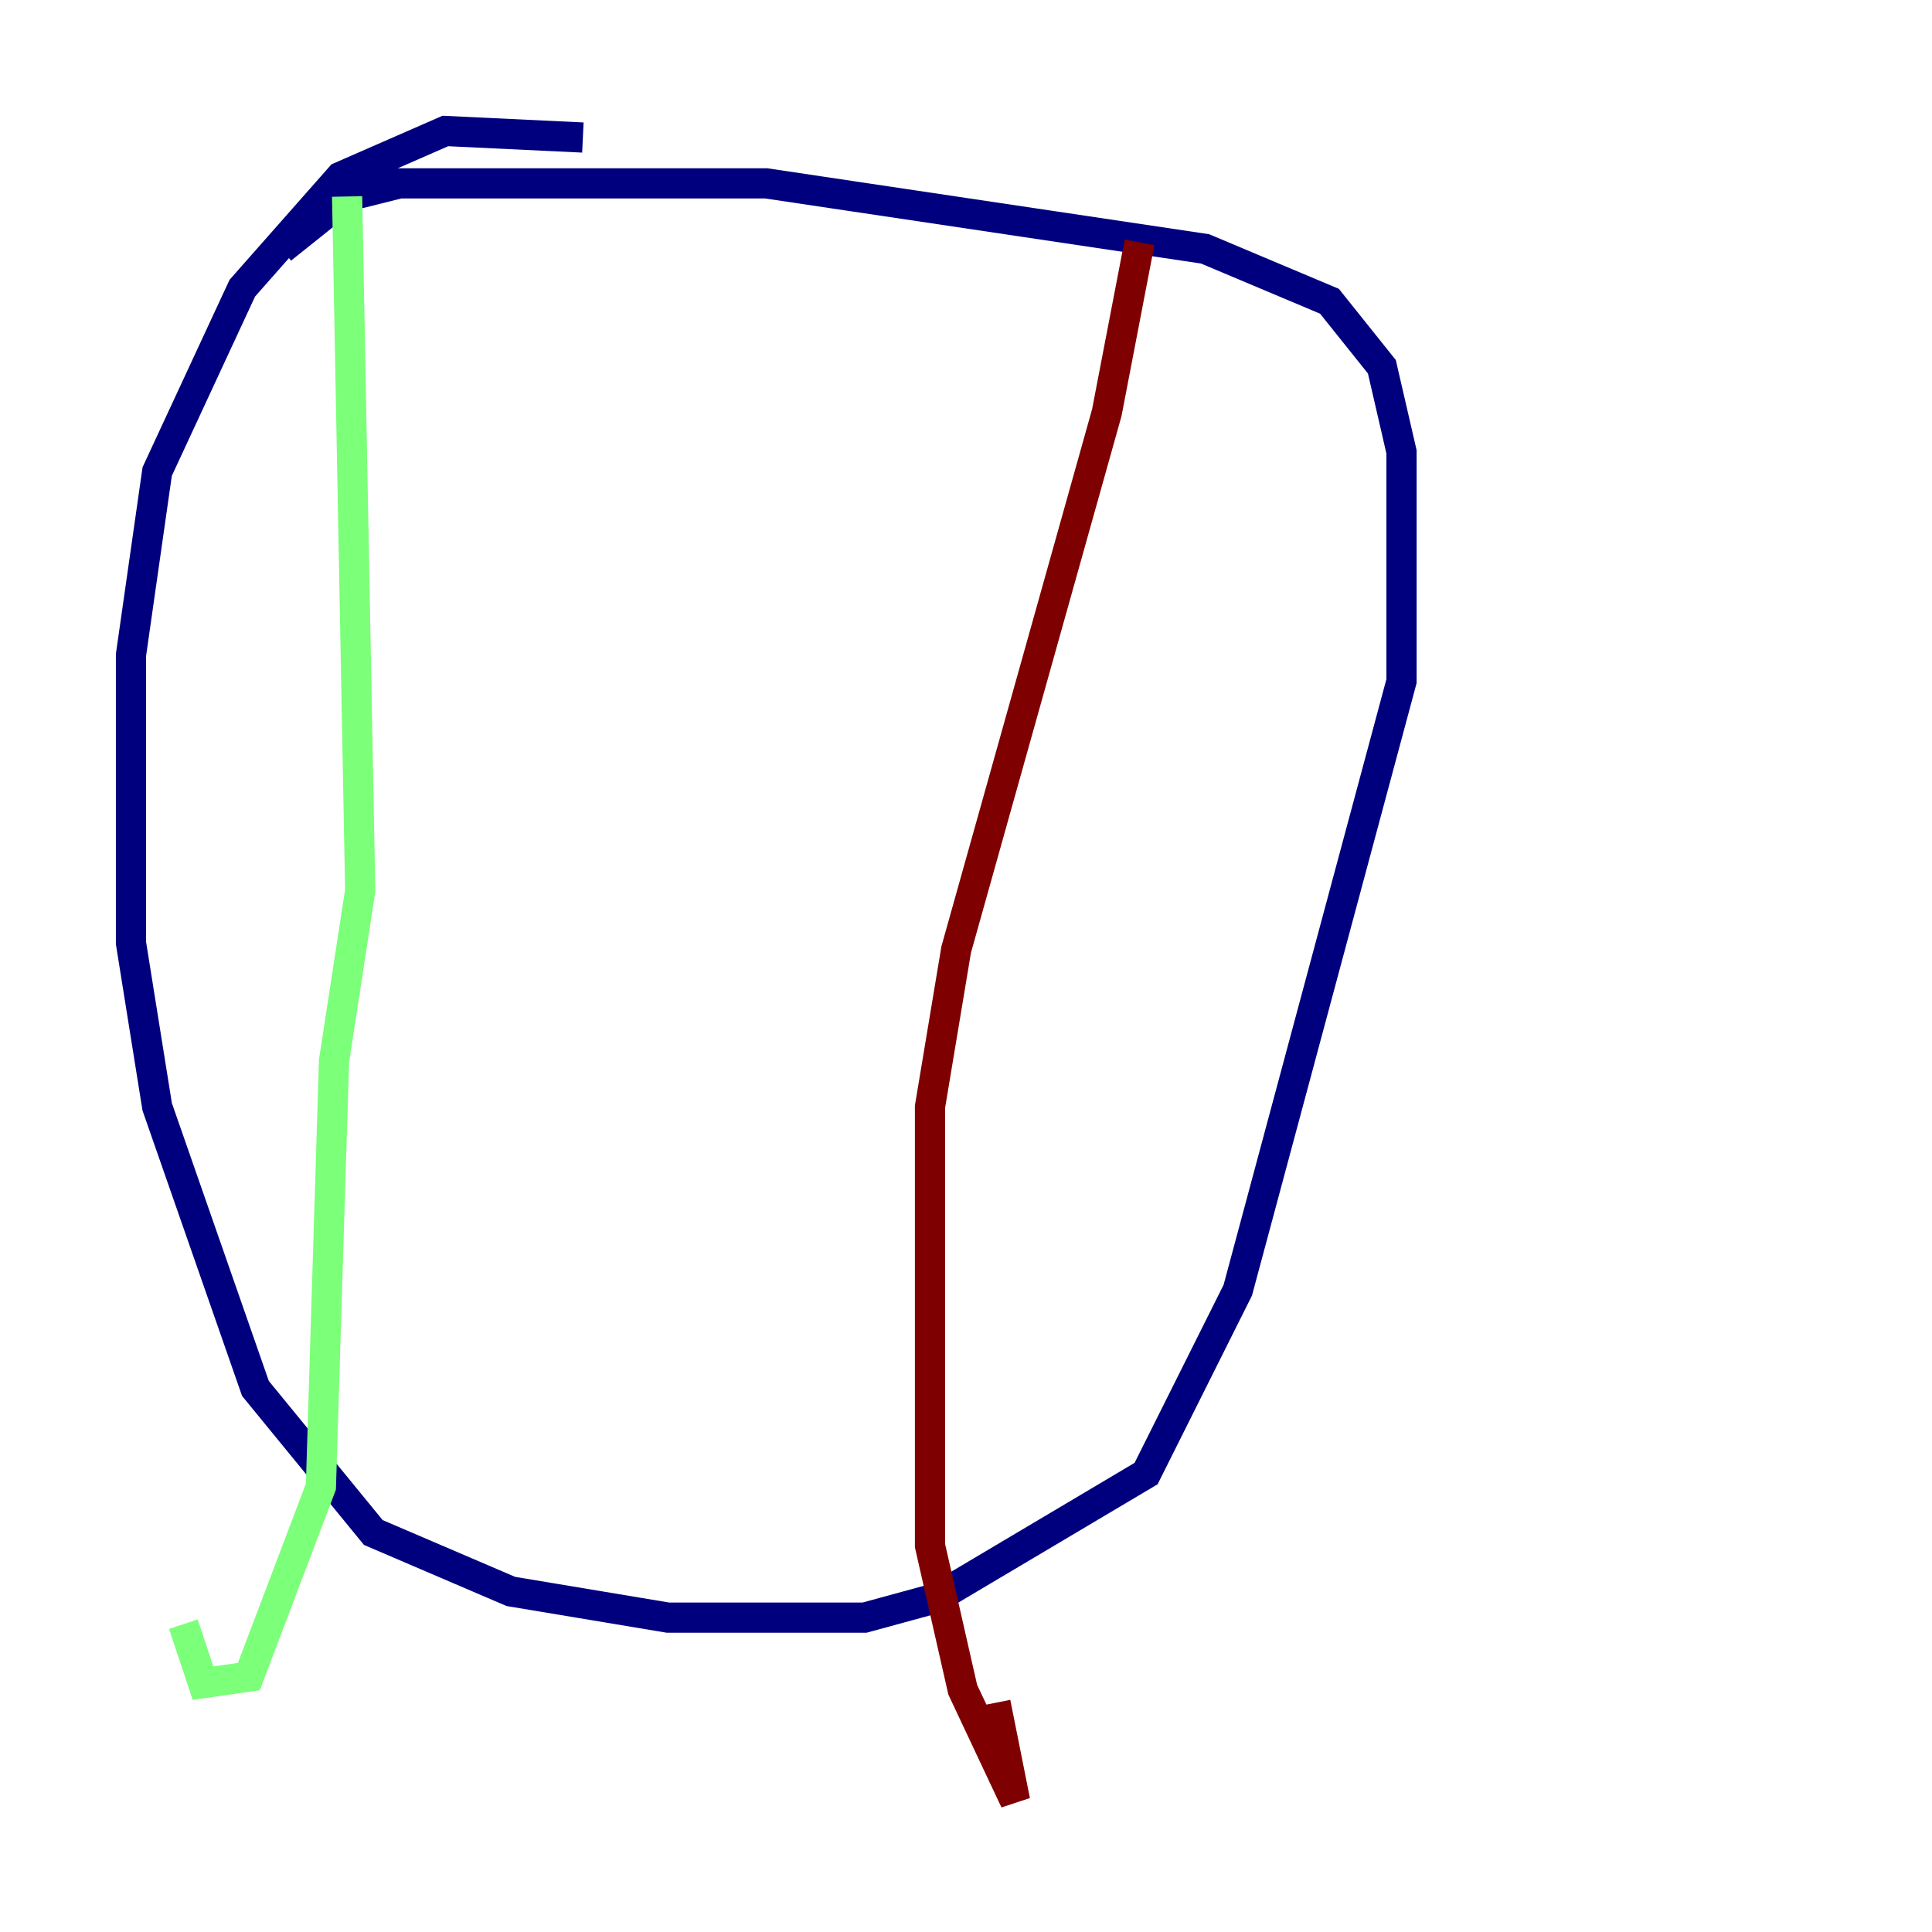 <?xml version="1.0" encoding="utf-8" ?>
<svg baseProfile="tiny" height="128" version="1.2" viewBox="0,0,128,128" width="128" xmlns="http://www.w3.org/2000/svg" xmlns:ev="http://www.w3.org/2001/xml-events" xmlns:xlink="http://www.w3.org/1999/xlink"><defs /><polyline fill="none" points="38.617,9.112 29.505,8.678 22.563,11.715 16.054,19.091 10.414,31.241 8.678,43.39 8.678,62.481 10.414,73.329 16.922,91.986 24.732,101.532 33.844,105.437 44.258,107.173 57.275,107.173 62.047,105.871 75.932,97.627 82.007,85.478 92.854,45.125 92.854,29.939 91.552,24.298 88.081,19.959 79.837,16.488 50.766,12.149 26.468,12.149 22.997,13.017 18.658,16.488" stroke="#00007f" stroke-width="2" /><polyline fill="none" points="22.997,13.017 23.864,59.01 22.129,70.291 21.261,98.495 16.488,111.078 13.451,111.512 12.149,107.607" stroke="#7cff79" stroke-width="2" /><polyline fill="none" points="75.498,16.054 73.329,27.336 63.349,62.915 61.614,73.329 61.614,102.4 63.783,111.946 67.254,119.322 65.953,112.814" stroke="#7f0000" stroke-width="2" /></svg>